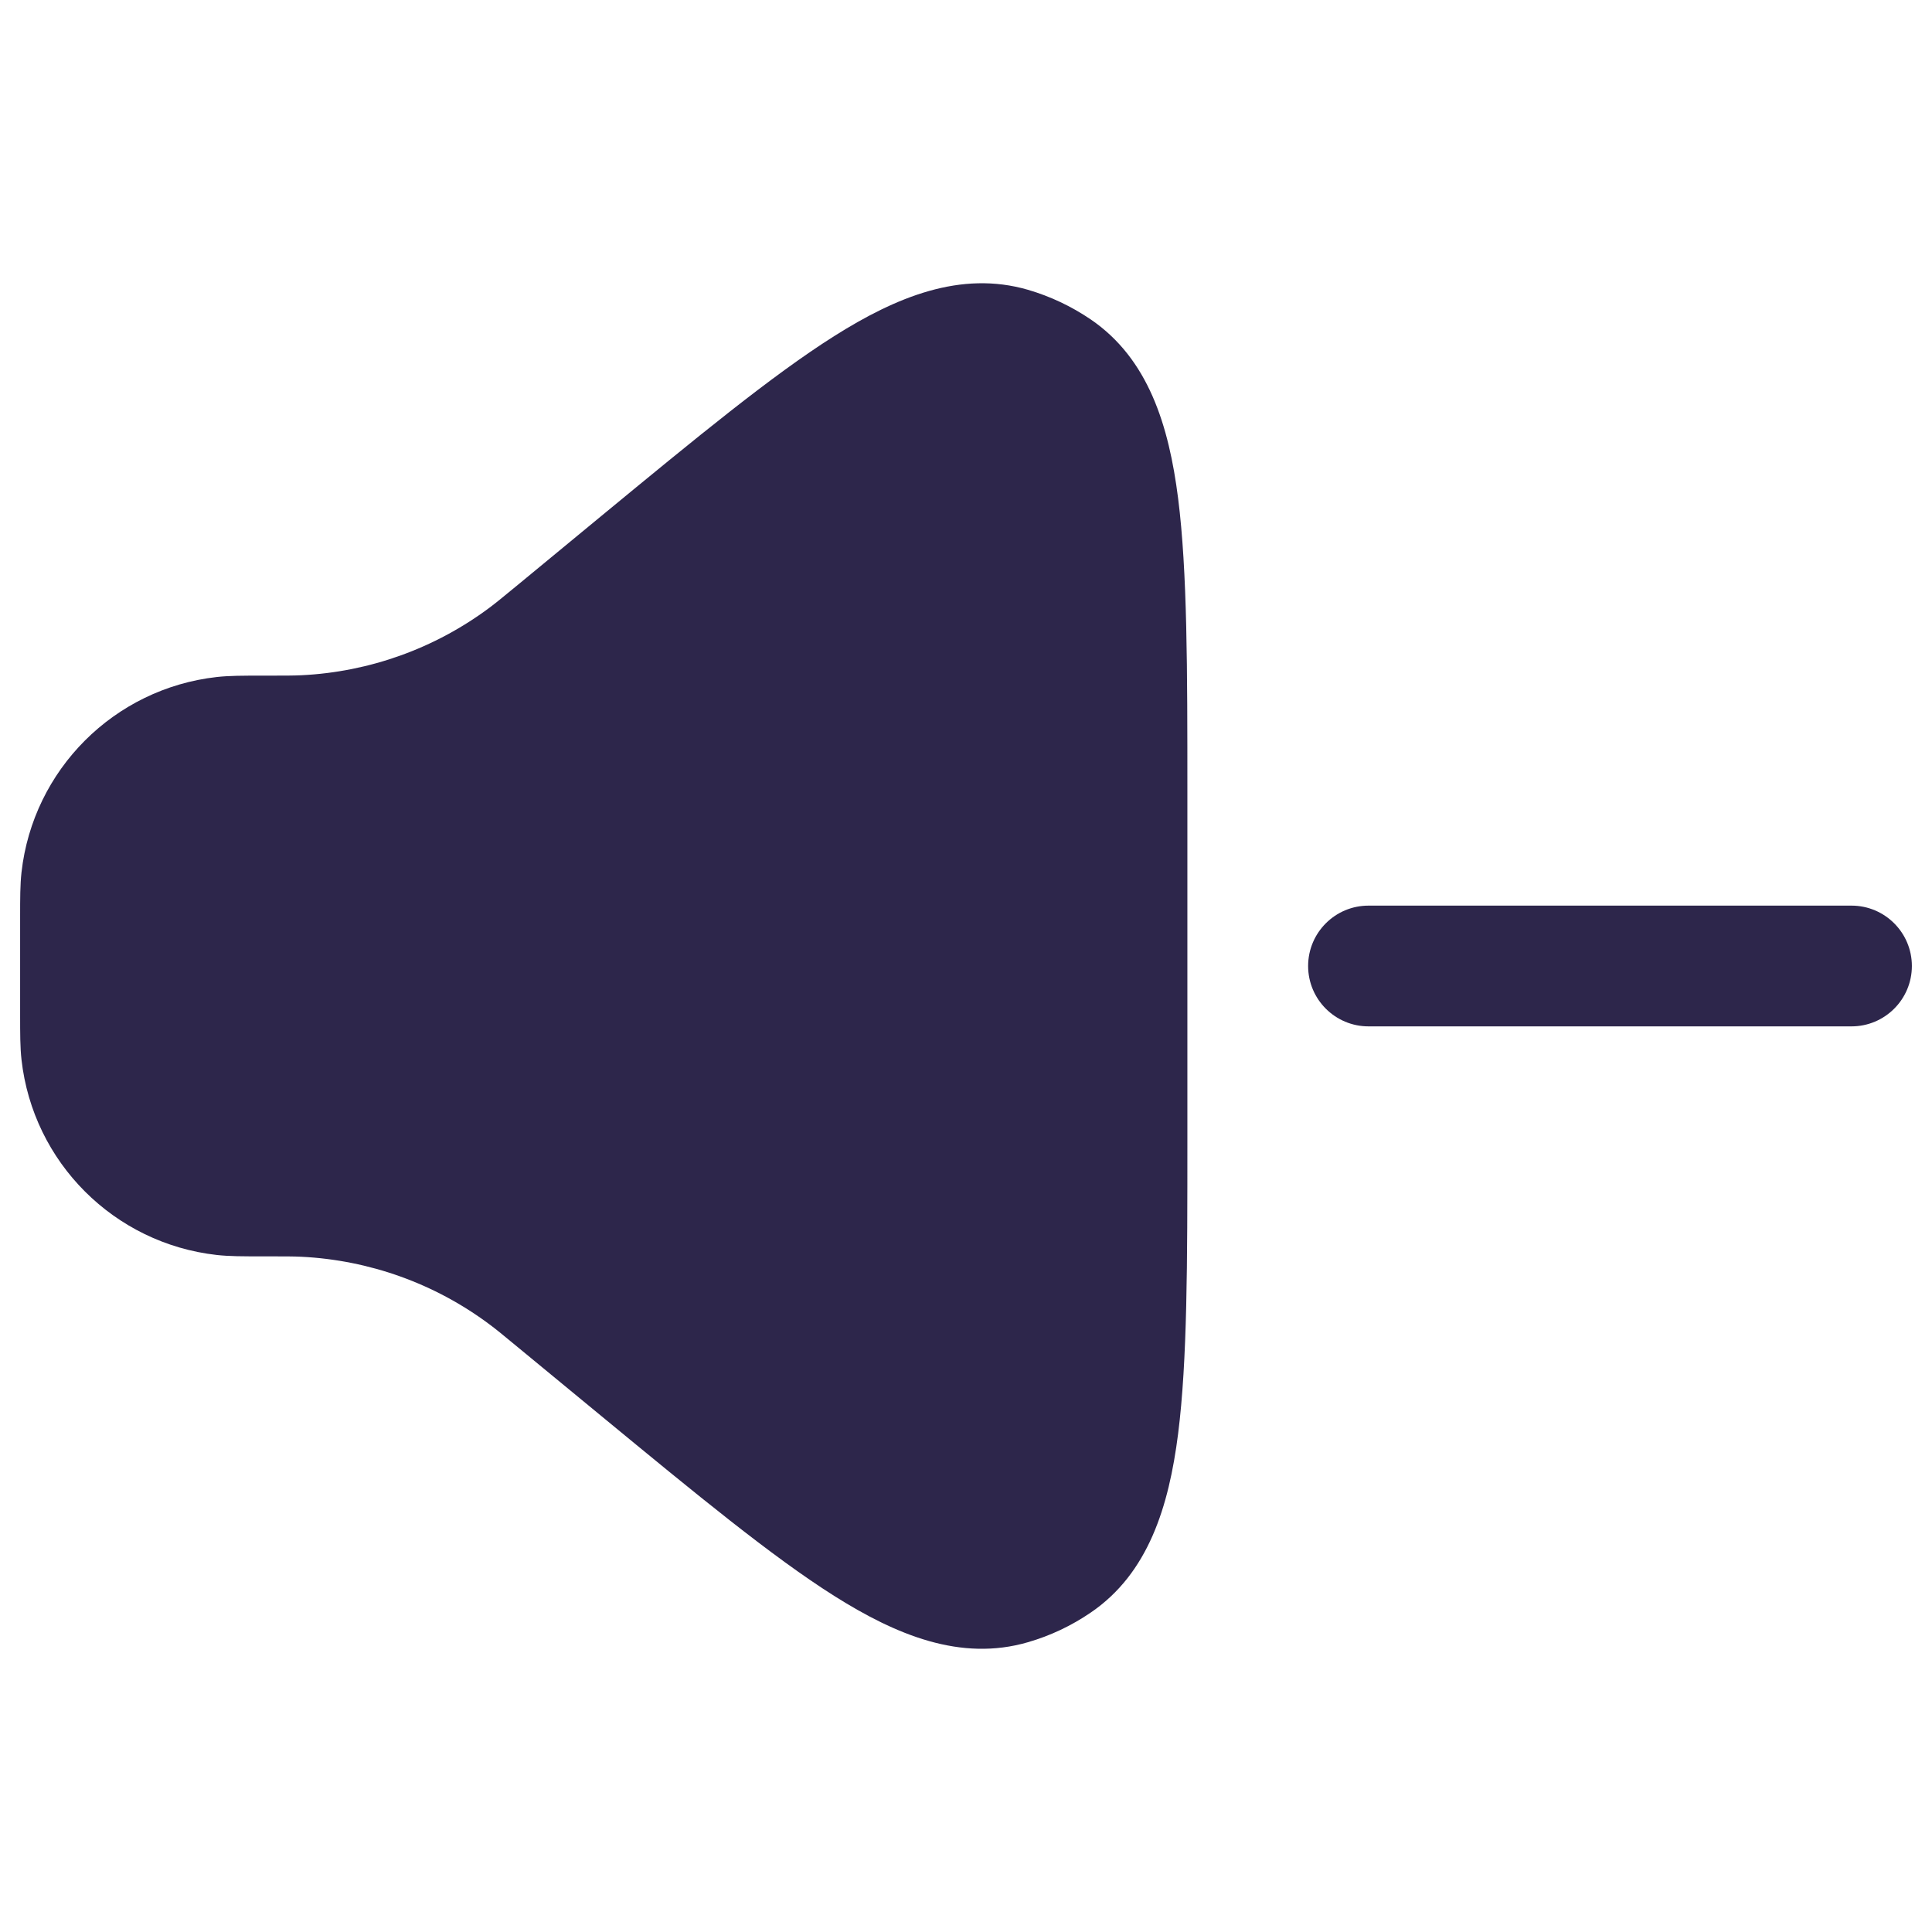 <svg xmlns="http://www.w3.org/2000/svg" width="24" height="24" viewBox="0 0 24 24">
  <defs/>
  <path fill="#2D264B" d="M12.77,3.6 C11.934,3.357 11.132,3.69 10.363,4.175 C9.59,4.663 8.652,5.436 7.478,6.403 L6.438,7.261 C6.239,7.425 6.158,7.491 6.078,7.551 C5.401,8.055 4.589,8.347 3.746,8.388 C3.647,8.393 3.542,8.393 3.284,8.393 L3.242,8.393 C3.019,8.393 2.848,8.393 2.694,8.41 C1.418,8.553 0.41,9.561 0.267,10.837 C0.25,10.991 0.25,11.162 0.25,11.385 L0.25,12.615 C0.25,12.838 0.25,13.01 0.267,13.163 C0.41,14.44 1.418,15.447 2.694,15.59 C2.848,15.607 3.019,15.607 3.242,15.607 L3.284,15.607 C3.542,15.607 3.647,15.607 3.746,15.612 C4.589,15.654 5.401,15.945 6.078,16.45 C6.158,16.509 6.239,16.575 6.438,16.74 L7.478,17.597 C8.652,18.564 9.59,19.337 10.363,19.825 C11.132,20.31 11.934,20.644 12.77,20.4 C13.047,20.32 13.309,20.196 13.548,20.033 C14.267,19.544 14.52,18.712 14.635,17.81 C14.75,16.903 14.75,15.688 14.75,14.167 L14.75,9.834 C14.75,8.313 14.75,7.097 14.635,6.191 C14.52,5.288 14.267,4.457 13.548,3.967 C13.309,3.805 13.047,3.681 12.77,3.6 Z"/>
  <path fill="#2D264B" d="M17,11.25 C16.586,11.25 16.25,11.586 16.25,12 C16.25,12.414 16.586,12.75 17,12.75 L23,12.75 C23.414,12.75 23.75,12.414 23.75,12 C23.75,11.586 23.414,11.25 23,11.25 L17,11.25 Z"/>
</svg>


